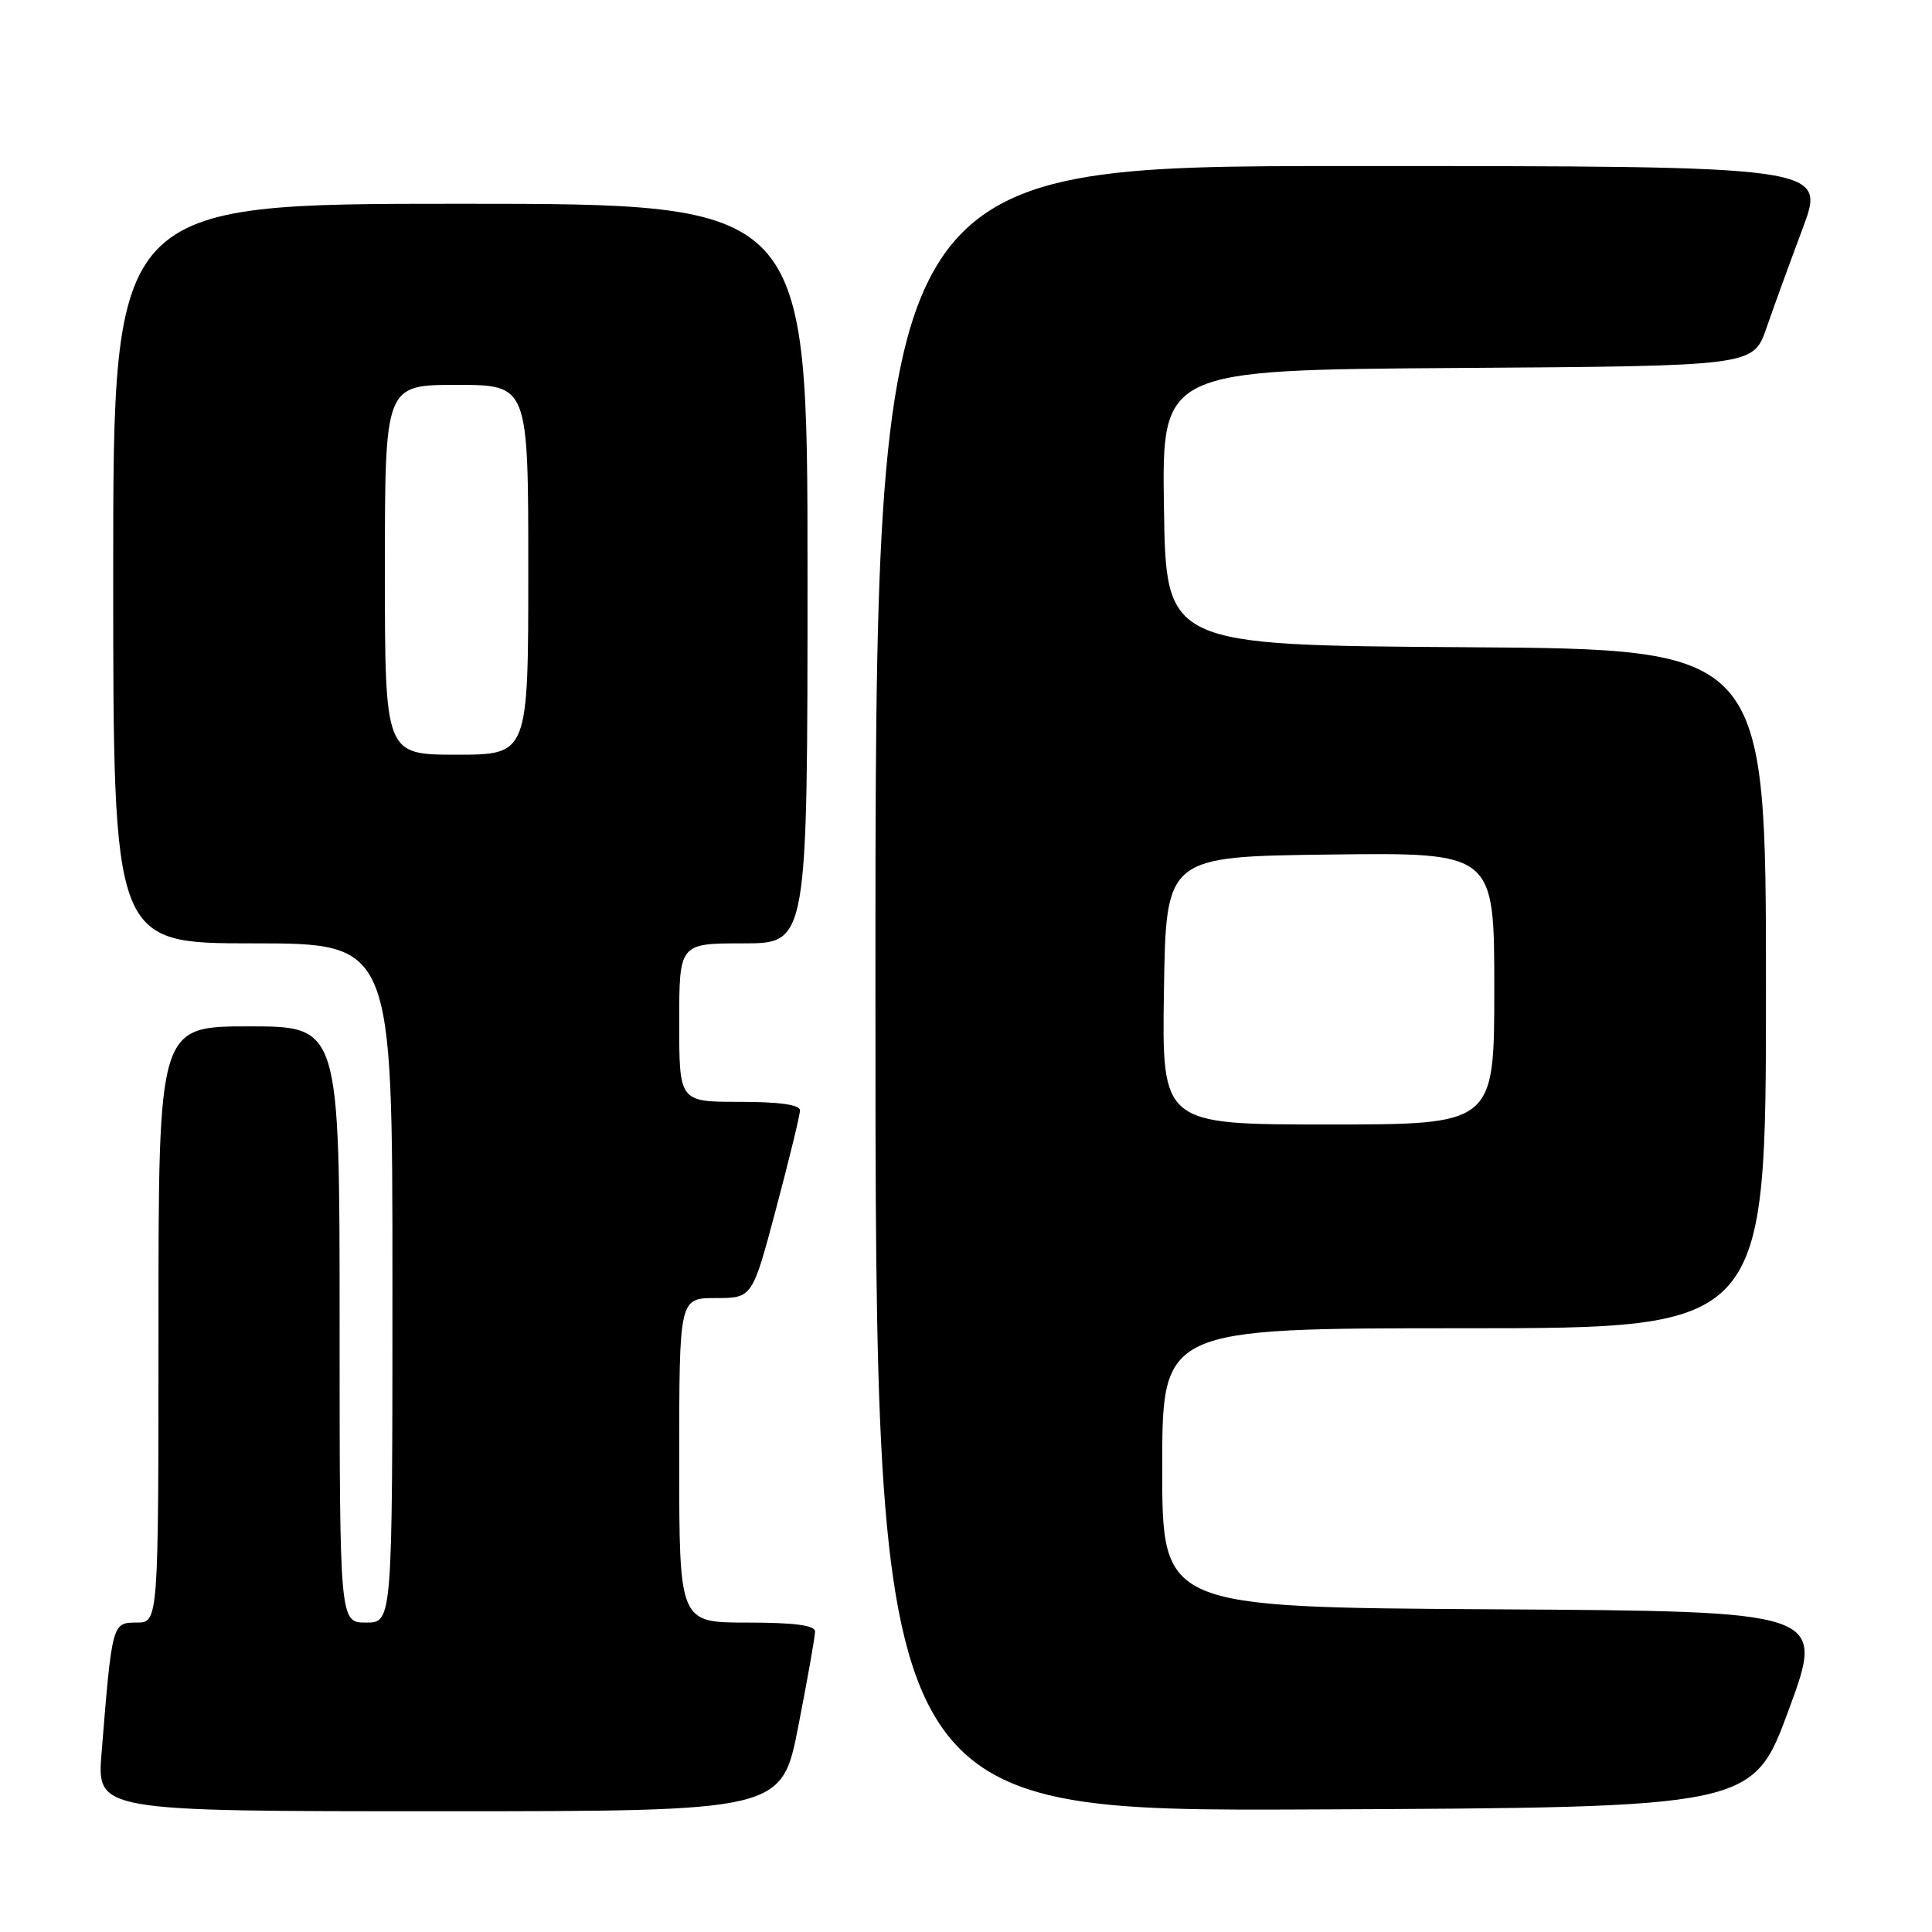<?xml version="1.0" encoding="UTF-8" standalone="no"?>
<!DOCTYPE svg PUBLIC "-//W3C//DTD SVG 1.1//EN" "http://www.w3.org/Graphics/SVG/1.1/DTD/svg11.dtd" >
<svg xmlns="http://www.w3.org/2000/svg" xmlns:xlink="http://www.w3.org/1999/xlink" version="1.1" viewBox="0 0 256 256">
 <g >
 <path fill="currentColor"
d=" M 105.79 228.68 C 107.01 222.46 108.00 216.83 108.00 216.18 C 108.00 215.36 105.25 215.00 99.00 215.00 C 90.00 215.00 90.00 215.00 90.00 193.50 C 90.00 172.00 90.00 172.00 94.84 172.00 C 99.69 172.00 99.69 172.00 102.84 160.13 C 104.58 153.60 106.00 147.75 106.00 147.13 C 106.00 146.38 103.27 146.00 98.00 146.00 C 90.00 146.00 90.00 146.00 90.00 135.50 C 90.00 125.00 90.00 125.00 98.50 125.00 C 107.00 125.00 107.00 125.00 107.00 76.00 C 107.00 27.00 107.00 27.00 61.00 27.00 C 15.00 27.00 15.00 27.00 15.00 76.00 C 15.00 125.00 15.00 125.00 33.50 125.00 C 52.00 125.00 52.00 125.00 52.00 170.00 C 52.00 215.00 52.00 215.00 48.50 215.00 C 45.00 215.00 45.00 215.00 45.00 175.50 C 45.00 136.00 45.00 136.00 33.00 136.00 C 21.00 136.00 21.00 136.00 21.00 175.50 C 21.00 215.00 21.00 215.00 18.09 215.00 C 14.86 215.00 14.85 215.05 13.46 232.25 C 12.83 240.00 12.83 240.00 58.21 240.00 C 103.59 240.00 103.59 240.00 105.79 228.68 Z  M 237.04 226.50 C 241.82 213.50 241.82 213.50 197.91 213.24 C 154.00 212.98 154.00 212.98 154.00 194.49 C 154.00 176.00 154.00 176.00 194.00 176.00 C 234.00 176.00 234.00 176.00 234.00 131.01 C 234.00 86.02 234.00 86.02 194.25 85.76 C 154.50 85.50 154.50 85.50 154.23 67.26 C 153.95 49.02 153.95 49.02 193.13 48.76 C 232.31 48.50 232.31 48.50 234.05 43.50 C 235.00 40.75 237.17 34.79 238.87 30.25 C 241.95 22.00 241.95 22.00 178.97 22.00 C 116.00 22.00 116.00 22.00 116.00 131.01 C 116.00 240.02 116.00 240.02 174.13 239.76 C 232.26 239.50 232.26 239.50 237.04 226.50 Z  M 51.00 75.50 C 51.00 51.00 51.00 51.00 60.50 51.00 C 70.00 51.00 70.00 51.00 70.00 75.50 C 70.00 100.00 70.00 100.00 60.50 100.00 C 51.00 100.00 51.00 100.00 51.00 75.50 Z  M 154.23 131.25 C 154.50 113.50 154.50 113.50 176.25 113.23 C 198.00 112.96 198.00 112.96 198.00 130.98 C 198.00 149.00 198.00 149.00 175.98 149.00 C 153.95 149.00 153.95 149.00 154.23 131.25 Z "/>
</g>
</svg>